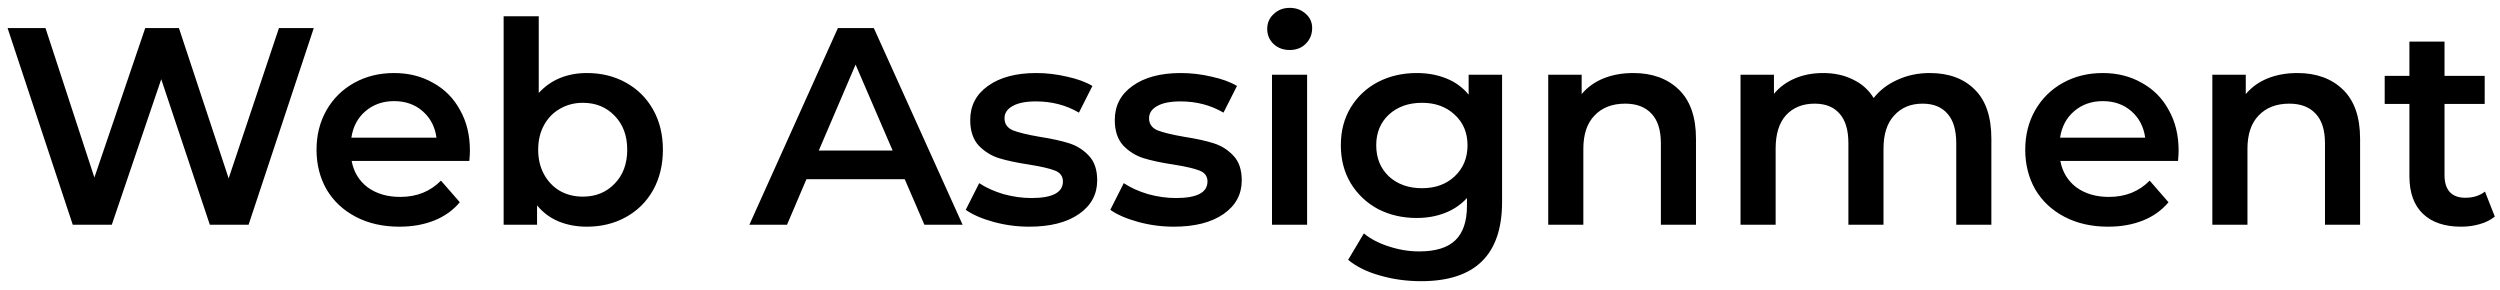 <svg width="267" height="31" viewBox="0 0 267 31" fill="none" xmlns="http://www.w3.org/2000/svg">
<path d="M33.51 3L26.55 24H22.41L17.22 8.46L11.94 24H7.77L0.81 3H4.86L10.08 18.96L15.51 3H19.11L24.42 19.05L29.79 3H33.51ZM50.186 16.08C50.186 16.34 50.166 16.71 50.126 17.19H37.556C37.776 18.37 38.346 19.31 39.266 20.01C40.206 20.69 41.366 21.03 42.746 21.03C44.506 21.03 45.956 20.45 47.096 19.29L49.106 21.6C48.386 22.46 47.476 23.11 46.376 23.55C45.276 23.99 44.036 24.21 42.656 24.21C40.896 24.21 39.346 23.86 38.006 23.16C36.666 22.46 35.626 21.49 34.886 20.25C34.166 18.99 33.806 17.57 33.806 15.99C33.806 14.43 34.156 13.03 34.856 11.79C35.576 10.53 36.566 9.55 37.826 8.85C39.086 8.15 40.506 7.8 42.086 7.8C43.646 7.8 45.036 8.15 46.256 8.85C47.496 9.53 48.456 10.5 49.136 11.76C49.836 13 50.186 14.44 50.186 16.08ZM42.086 10.8C40.886 10.8 39.866 11.16 39.026 11.88C38.206 12.58 37.706 13.52 37.526 14.7H46.616C46.456 13.54 45.966 12.6 45.146 11.88C44.326 11.16 43.306 10.8 42.086 10.8ZM62.668 7.8C64.228 7.8 65.618 8.14 66.838 8.82C68.078 9.5 69.048 10.46 69.748 11.7C70.448 12.94 70.798 14.37 70.798 15.99C70.798 17.61 70.448 19.05 69.748 20.31C69.048 21.55 68.078 22.51 66.838 23.19C65.618 23.87 64.228 24.21 62.668 24.21C61.568 24.21 60.558 24.02 59.638 23.64C58.738 23.26 57.978 22.69 57.358 21.93V24H53.788V1.74H57.538V9.93C58.178 9.23 58.928 8.7 59.788 8.34C60.668 7.98 61.628 7.8 62.668 7.8ZM62.248 21C63.628 21 64.758 20.54 65.638 19.62C66.538 18.7 66.988 17.49 66.988 15.99C66.988 14.49 66.538 13.28 65.638 12.36C64.758 11.44 63.628 10.98 62.248 10.98C61.348 10.98 60.538 11.19 59.818 11.61C59.098 12.01 58.528 12.59 58.108 13.35C57.688 14.11 57.478 14.99 57.478 15.99C57.478 16.99 57.688 17.87 58.108 18.63C58.528 19.39 59.098 19.98 59.818 20.4C60.538 20.8 61.348 21 62.248 21ZM96.626 19.14H86.126L84.055 24H80.035L89.486 3H93.326L102.806 24H98.725L96.626 19.14ZM95.335 16.08L91.376 6.9L87.445 16.08H95.335ZM109.92 24.21C108.62 24.21 107.35 24.04 106.11 23.7C104.87 23.36 103.88 22.93 103.14 22.41L104.58 19.56C105.3 20.04 106.16 20.43 107.16 20.73C108.18 21.01 109.18 21.15 110.16 21.15C112.4 21.15 113.52 20.56 113.52 19.38C113.52 18.82 113.23 18.43 112.65 18.21C112.09 17.99 111.18 17.78 109.92 17.58C108.6 17.38 107.52 17.15 106.68 16.89C105.86 16.63 105.14 16.18 104.52 15.54C103.92 14.88 103.62 13.97 103.62 12.81C103.62 11.29 104.25 10.08 105.51 9.18C106.79 8.26 108.51 7.8 110.67 7.8C111.77 7.8 112.87 7.93 113.97 8.19C115.07 8.43 115.97 8.76 116.67 9.18L115.23 12.03C113.87 11.23 112.34 10.83 110.64 10.83C109.54 10.83 108.7 11 108.12 11.34C107.56 11.66 107.28 12.09 107.28 12.63C107.28 13.23 107.58 13.66 108.18 13.92C108.8 14.16 109.75 14.39 111.03 14.61C112.31 14.81 113.36 15.04 114.18 15.3C115 15.56 115.7 16 116.28 16.62C116.88 17.24 117.18 18.12 117.18 19.26C117.18 20.76 116.53 21.96 115.23 22.86C113.93 23.76 112.16 24.21 109.92 24.21ZM125.359 24.21C124.059 24.21 122.789 24.04 121.549 23.7C120.309 23.36 119.319 22.93 118.579 22.41L120.019 19.56C120.739 20.04 121.599 20.43 122.599 20.73C123.619 21.01 124.619 21.15 125.599 21.15C127.839 21.15 128.959 20.56 128.959 19.38C128.959 18.82 128.669 18.43 128.089 18.21C127.529 17.99 126.619 17.78 125.359 17.58C124.039 17.38 122.959 17.15 122.119 16.89C121.299 16.63 120.579 16.18 119.959 15.54C119.359 14.88 119.059 13.97 119.059 12.81C119.059 11.29 119.689 10.08 120.949 9.18C122.229 8.26 123.949 7.8 126.109 7.8C127.209 7.8 128.309 7.93 129.409 8.19C130.509 8.43 131.409 8.76 132.109 9.18L130.669 12.03C129.309 11.23 127.779 10.83 126.079 10.83C124.979 10.83 124.139 11 123.559 11.34C122.999 11.66 122.719 12.09 122.719 12.63C122.719 13.23 123.019 13.66 123.619 13.92C124.239 14.16 125.189 14.39 126.469 14.61C127.749 14.81 128.799 15.04 129.619 15.3C130.439 15.56 131.139 16 131.719 16.62C132.319 17.24 132.619 18.12 132.619 19.26C132.619 20.76 131.969 21.96 130.669 22.86C129.369 23.76 127.599 24.21 125.359 24.21ZM135.849 7.98H139.599V24H135.849V7.98ZM137.739 5.34C137.059 5.34 136.489 5.13 136.029 4.71C135.569 4.27 135.339 3.73 135.339 3.09C135.339 2.45 135.569 1.92 136.029 1.5C136.489 1.06 137.059 0.84 137.739 0.84C138.419 0.84 138.989 1.05 139.449 1.47C139.909 1.87 140.139 2.38 140.139 3C140.139 3.66 139.909 4.22 139.449 4.68C139.009 5.12 138.439 5.34 137.739 5.34ZM160.421 7.98V21.57C160.421 27.21 157.541 30.03 151.781 30.03C150.241 30.03 148.781 29.83 147.401 29.43C146.021 29.05 144.881 28.49 143.981 27.75L145.661 24.93C146.361 25.51 147.241 25.97 148.301 26.31C149.381 26.67 150.471 26.85 151.571 26.85C153.331 26.85 154.621 26.45 155.441 25.65C156.261 24.85 156.671 23.63 156.671 21.99V21.15C156.031 21.85 155.251 22.38 154.331 22.74C153.411 23.1 152.401 23.28 151.301 23.28C149.781 23.28 148.401 22.96 147.161 22.32C145.941 21.66 144.971 20.74 144.251 19.56C143.551 18.38 143.201 17.03 143.201 15.51C143.201 13.99 143.551 12.65 144.251 11.49C144.971 10.31 145.941 9.4 147.161 8.76C148.401 8.12 149.781 7.8 151.301 7.8C152.461 7.8 153.511 7.99 154.451 8.37C155.411 8.75 156.211 9.33 156.851 10.11V7.98H160.421ZM151.871 20.1C153.291 20.1 154.451 19.68 155.351 18.84C156.271 17.98 156.731 16.87 156.731 15.51C156.731 14.17 156.271 13.08 155.351 12.24C154.451 11.4 153.291 10.98 151.871 10.98C150.431 10.98 149.251 11.4 148.331 12.24C147.431 13.08 146.981 14.17 146.981 15.51C146.981 16.87 147.431 17.98 148.331 18.84C149.251 19.68 150.431 20.1 151.871 20.1ZM174.441 7.8C176.461 7.8 178.081 8.39 179.301 9.57C180.521 10.75 181.131 12.5 181.131 14.82V24H177.381V15.3C177.381 13.9 177.051 12.85 176.391 12.15C175.731 11.43 174.791 11.07 173.571 11.07C172.191 11.07 171.101 11.49 170.301 12.33C169.501 13.15 169.101 14.34 169.101 15.9V24H165.351V7.98H168.921V10.05C169.541 9.31 170.321 8.75 171.261 8.37C172.201 7.99 173.261 7.8 174.441 7.8ZM206.108 7.8C208.128 7.8 209.728 8.39 210.908 9.57C212.088 10.73 212.678 12.48 212.678 14.82V24H208.928V15.3C208.928 13.9 208.618 12.85 207.998 12.15C207.378 11.43 206.488 11.07 205.328 11.07C204.068 11.07 203.058 11.49 202.298 12.33C201.538 13.15 201.158 14.33 201.158 15.87V24H197.408V15.3C197.408 13.9 197.098 12.85 196.478 12.15C195.858 11.43 194.968 11.07 193.808 11.07C192.528 11.07 191.508 11.48 190.748 12.3C190.008 13.12 189.638 14.31 189.638 15.87V24H185.888V7.98H189.458V10.02C190.058 9.3 190.808 8.75 191.708 8.37C192.608 7.99 193.608 7.8 194.708 7.8C195.908 7.8 196.968 8.03 197.888 8.49C198.828 8.93 199.568 9.59 200.108 10.47C200.768 9.63 201.618 8.98 202.658 8.52C203.698 8.04 204.848 7.8 206.108 7.8ZM232.676 16.08C232.676 16.34 232.656 16.71 232.616 17.19H220.046C220.266 18.37 220.836 19.31 221.756 20.01C222.696 20.69 223.856 21.03 225.236 21.03C226.996 21.03 228.446 20.45 229.586 19.29L231.596 21.6C230.876 22.46 229.966 23.11 228.866 23.55C227.766 23.99 226.526 24.21 225.146 24.21C223.386 24.21 221.836 23.86 220.496 23.16C219.156 22.46 218.116 21.49 217.376 20.25C216.656 18.99 216.296 17.57 216.296 15.99C216.296 14.43 216.646 13.03 217.346 11.79C218.066 10.53 219.056 9.55 220.316 8.85C221.576 8.15 222.996 7.8 224.576 7.8C226.136 7.8 227.526 8.15 228.746 8.85C229.986 9.53 230.946 10.5 231.626 11.76C232.326 13 232.676 14.44 232.676 16.08ZM224.576 10.8C223.376 10.8 222.356 11.16 221.516 11.88C220.696 12.58 220.196 13.52 220.016 14.7H229.106C228.946 13.54 228.456 12.6 227.636 11.88C226.816 11.16 225.796 10.8 224.576 10.8ZM245.368 7.8C247.388 7.8 249.008 8.39 250.228 9.57C251.448 10.75 252.058 12.5 252.058 14.82V24H248.308V15.3C248.308 13.9 247.978 12.85 247.318 12.15C246.658 11.43 245.718 11.07 244.498 11.07C243.118 11.07 242.028 11.49 241.228 12.33C240.428 13.15 240.028 14.34 240.028 15.9V24H236.278V7.98H239.848V10.05C240.468 9.31 241.248 8.75 242.188 8.37C243.128 7.99 244.188 7.8 245.368 7.8ZM266.445 23.13C266.005 23.49 265.465 23.76 264.825 23.94C264.205 24.12 263.545 24.21 262.845 24.21C261.085 24.21 259.725 23.75 258.765 22.83C257.805 21.91 257.325 20.57 257.325 18.81V11.1H254.685V8.1H257.325V4.44H261.075V8.1H265.365V11.1H261.075V18.72C261.075 19.5 261.265 20.1 261.645 20.52C262.025 20.92 262.575 21.12 263.295 21.12C264.135 21.12 264.835 20.9 265.395 20.46L266.445 23.13Z" fill="black"/>
</svg>
